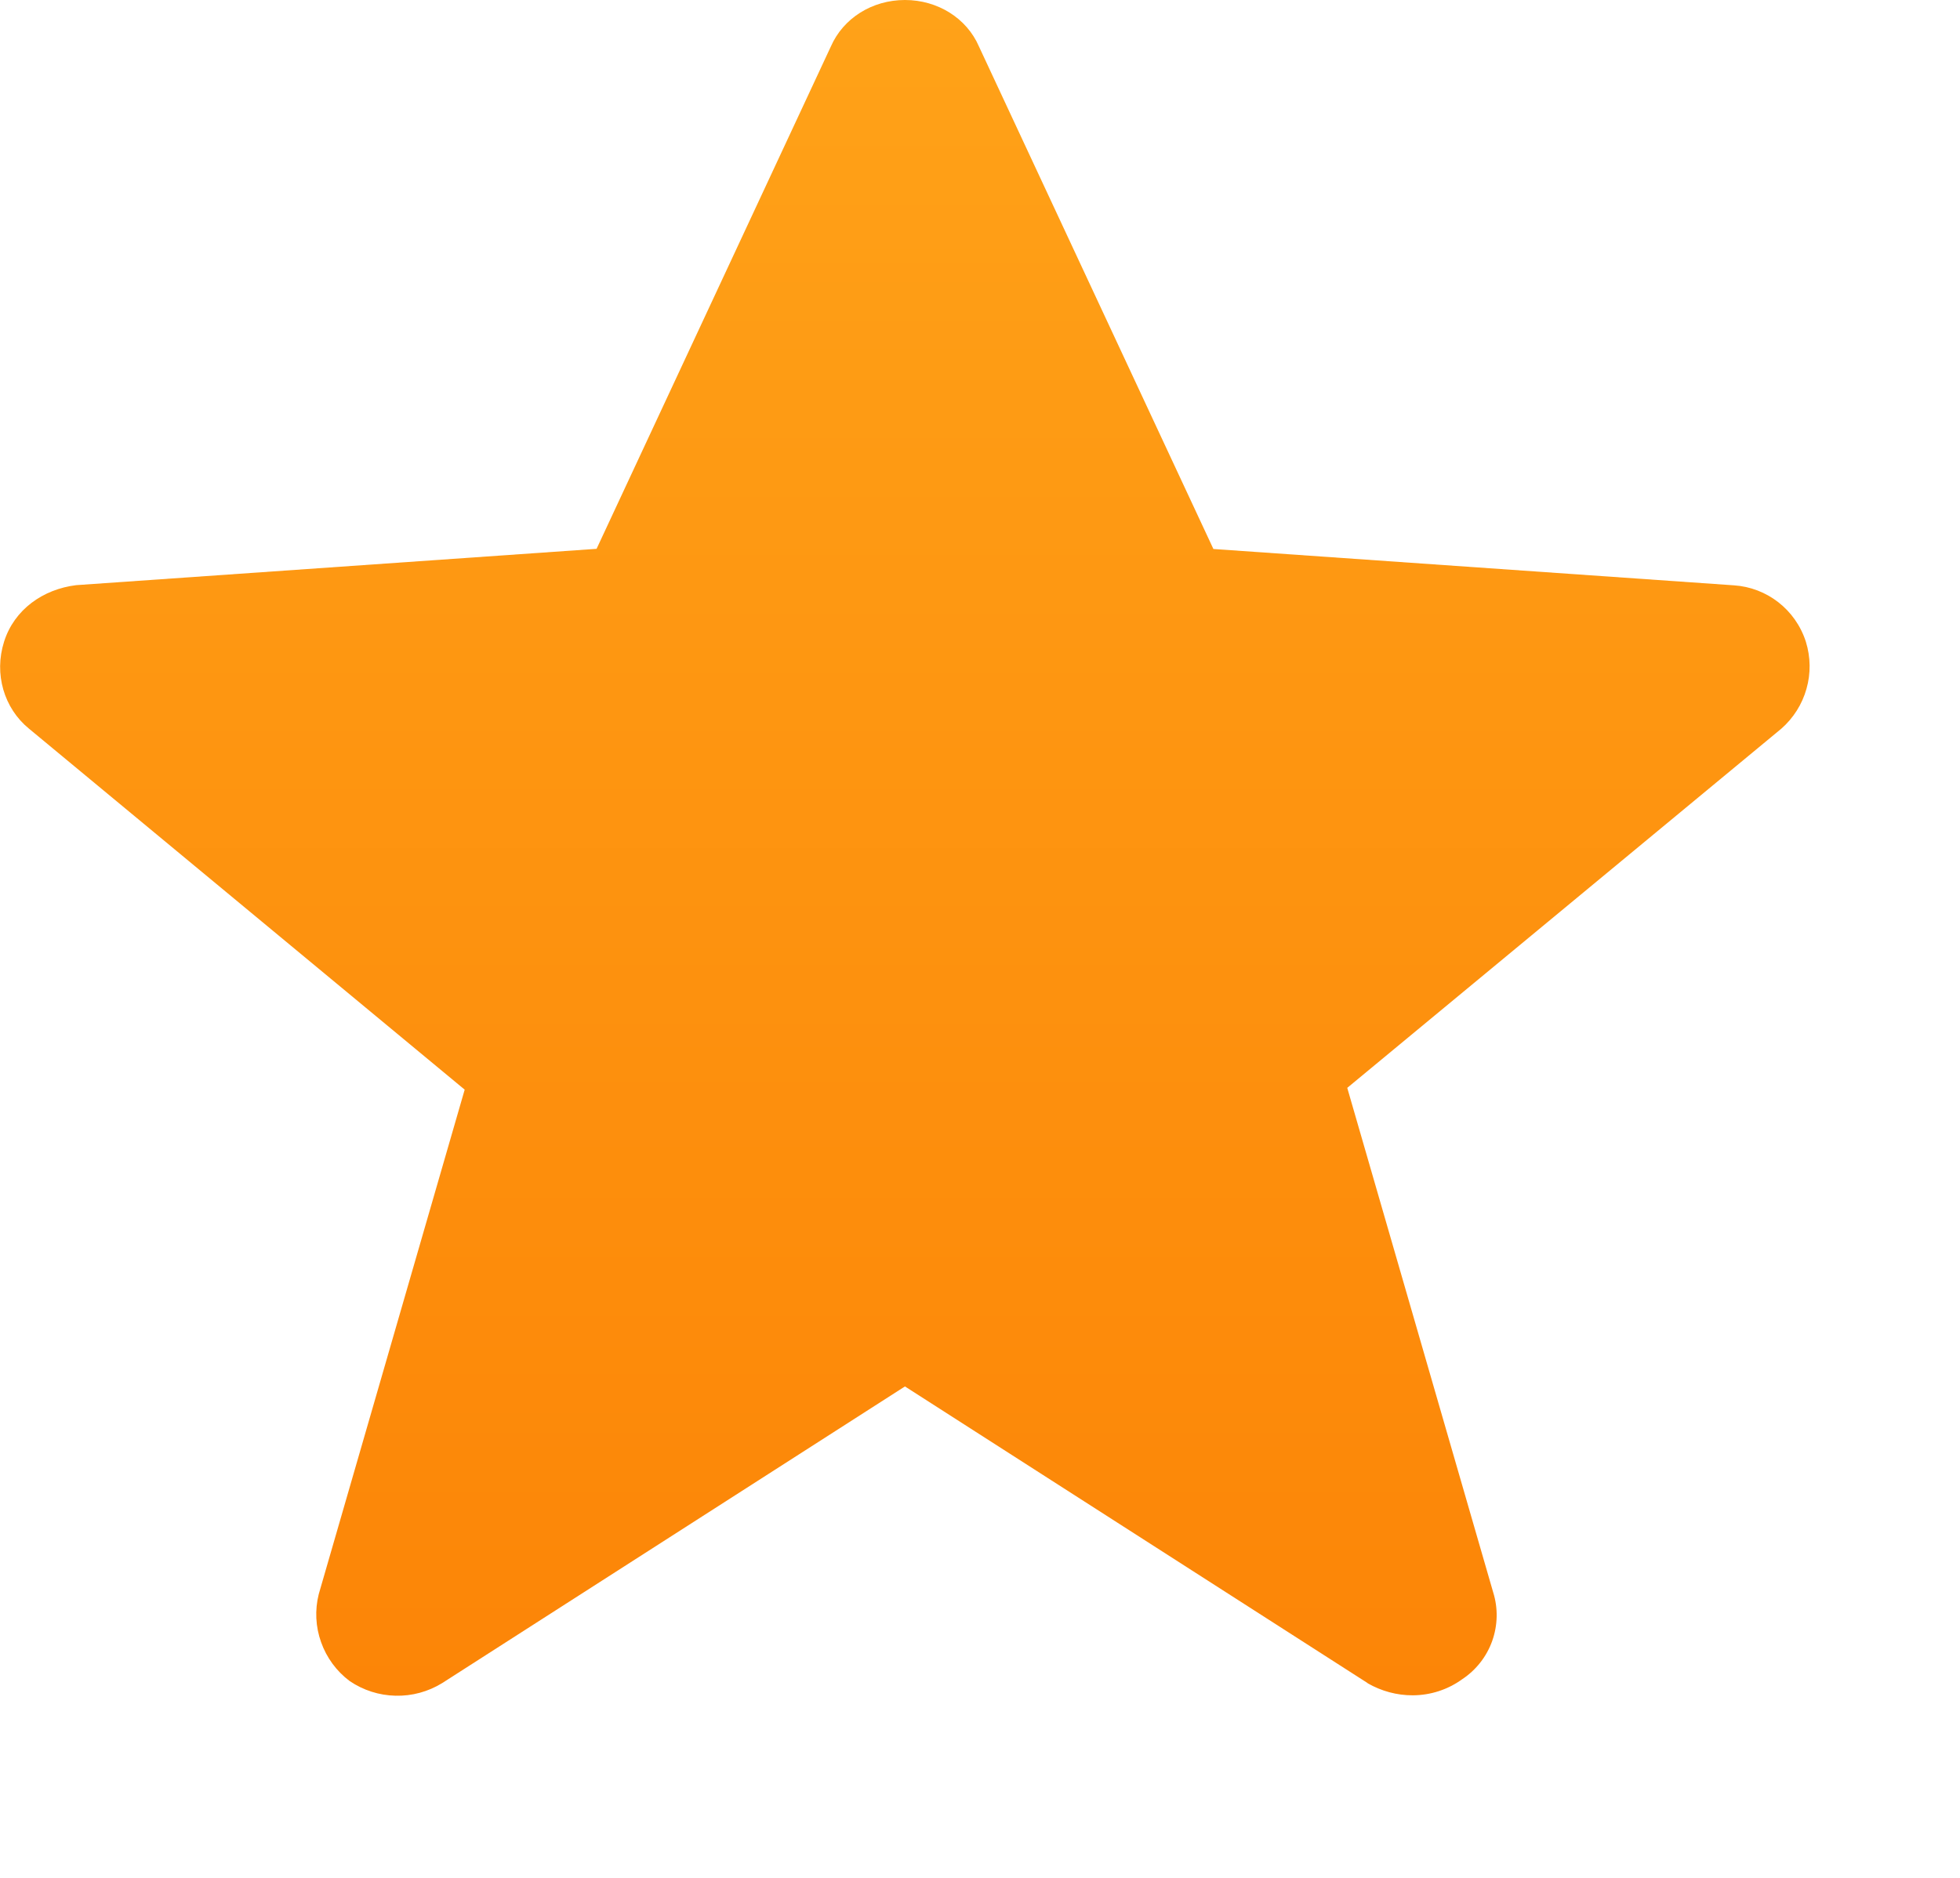 <svg width="24" height="23" viewBox="0 0 24 23" fill="none" xmlns="http://www.w3.org/2000/svg">
<g clip-path="url(#clip0_1266_238473)">
<path d="M16.746 20.614L11.081 16.981L5.415 20.614C5.243 20.72 5.045 20.774 4.844 20.769C4.643 20.765 4.447 20.702 4.281 20.589C4.12 20.468 3.999 20.303 3.932 20.114C3.864 19.925 3.854 19.72 3.903 19.525L5.69 13.346L0.353 8.923C0.05 8.675 -0.076 8.254 0.05 7.859C0.175 7.464 0.528 7.217 0.932 7.167L7.305 6.722L10.174 0.569C10.325 0.224 10.678 0 11.081 0C11.483 0 11.838 0.224 11.987 0.569L14.858 6.724L21.231 7.169C21.633 7.195 21.986 7.464 22.113 7.861C22.171 8.049 22.174 8.249 22.12 8.437C22.067 8.626 21.96 8.795 21.812 8.925L16.497 13.324L18.284 19.503C18.345 19.697 18.34 19.906 18.272 20.098C18.204 20.289 18.075 20.454 17.906 20.566C17.73 20.694 17.518 20.763 17.3 20.764C17.106 20.765 16.915 20.713 16.746 20.616V20.614Z" fill="url(#paint0_linear_1266_238473)"/>
</g>
<defs>
<linearGradient id="paint0_linear_1266_238473" x1="28.512" y1="20.77" x2="28.512" y2="-0.002" gradientUnits="userSpaceOnUse">
<stop stop-color="#FC8507"/>
<stop offset="1" stop-color="#FFA218"/>
</linearGradient>
<clipPath id="clip0_1266_238473">
<rect width="24" height="22.154" fill="white" transform="translate(0 0)"/>
</clipPath>
</defs>
</svg>
